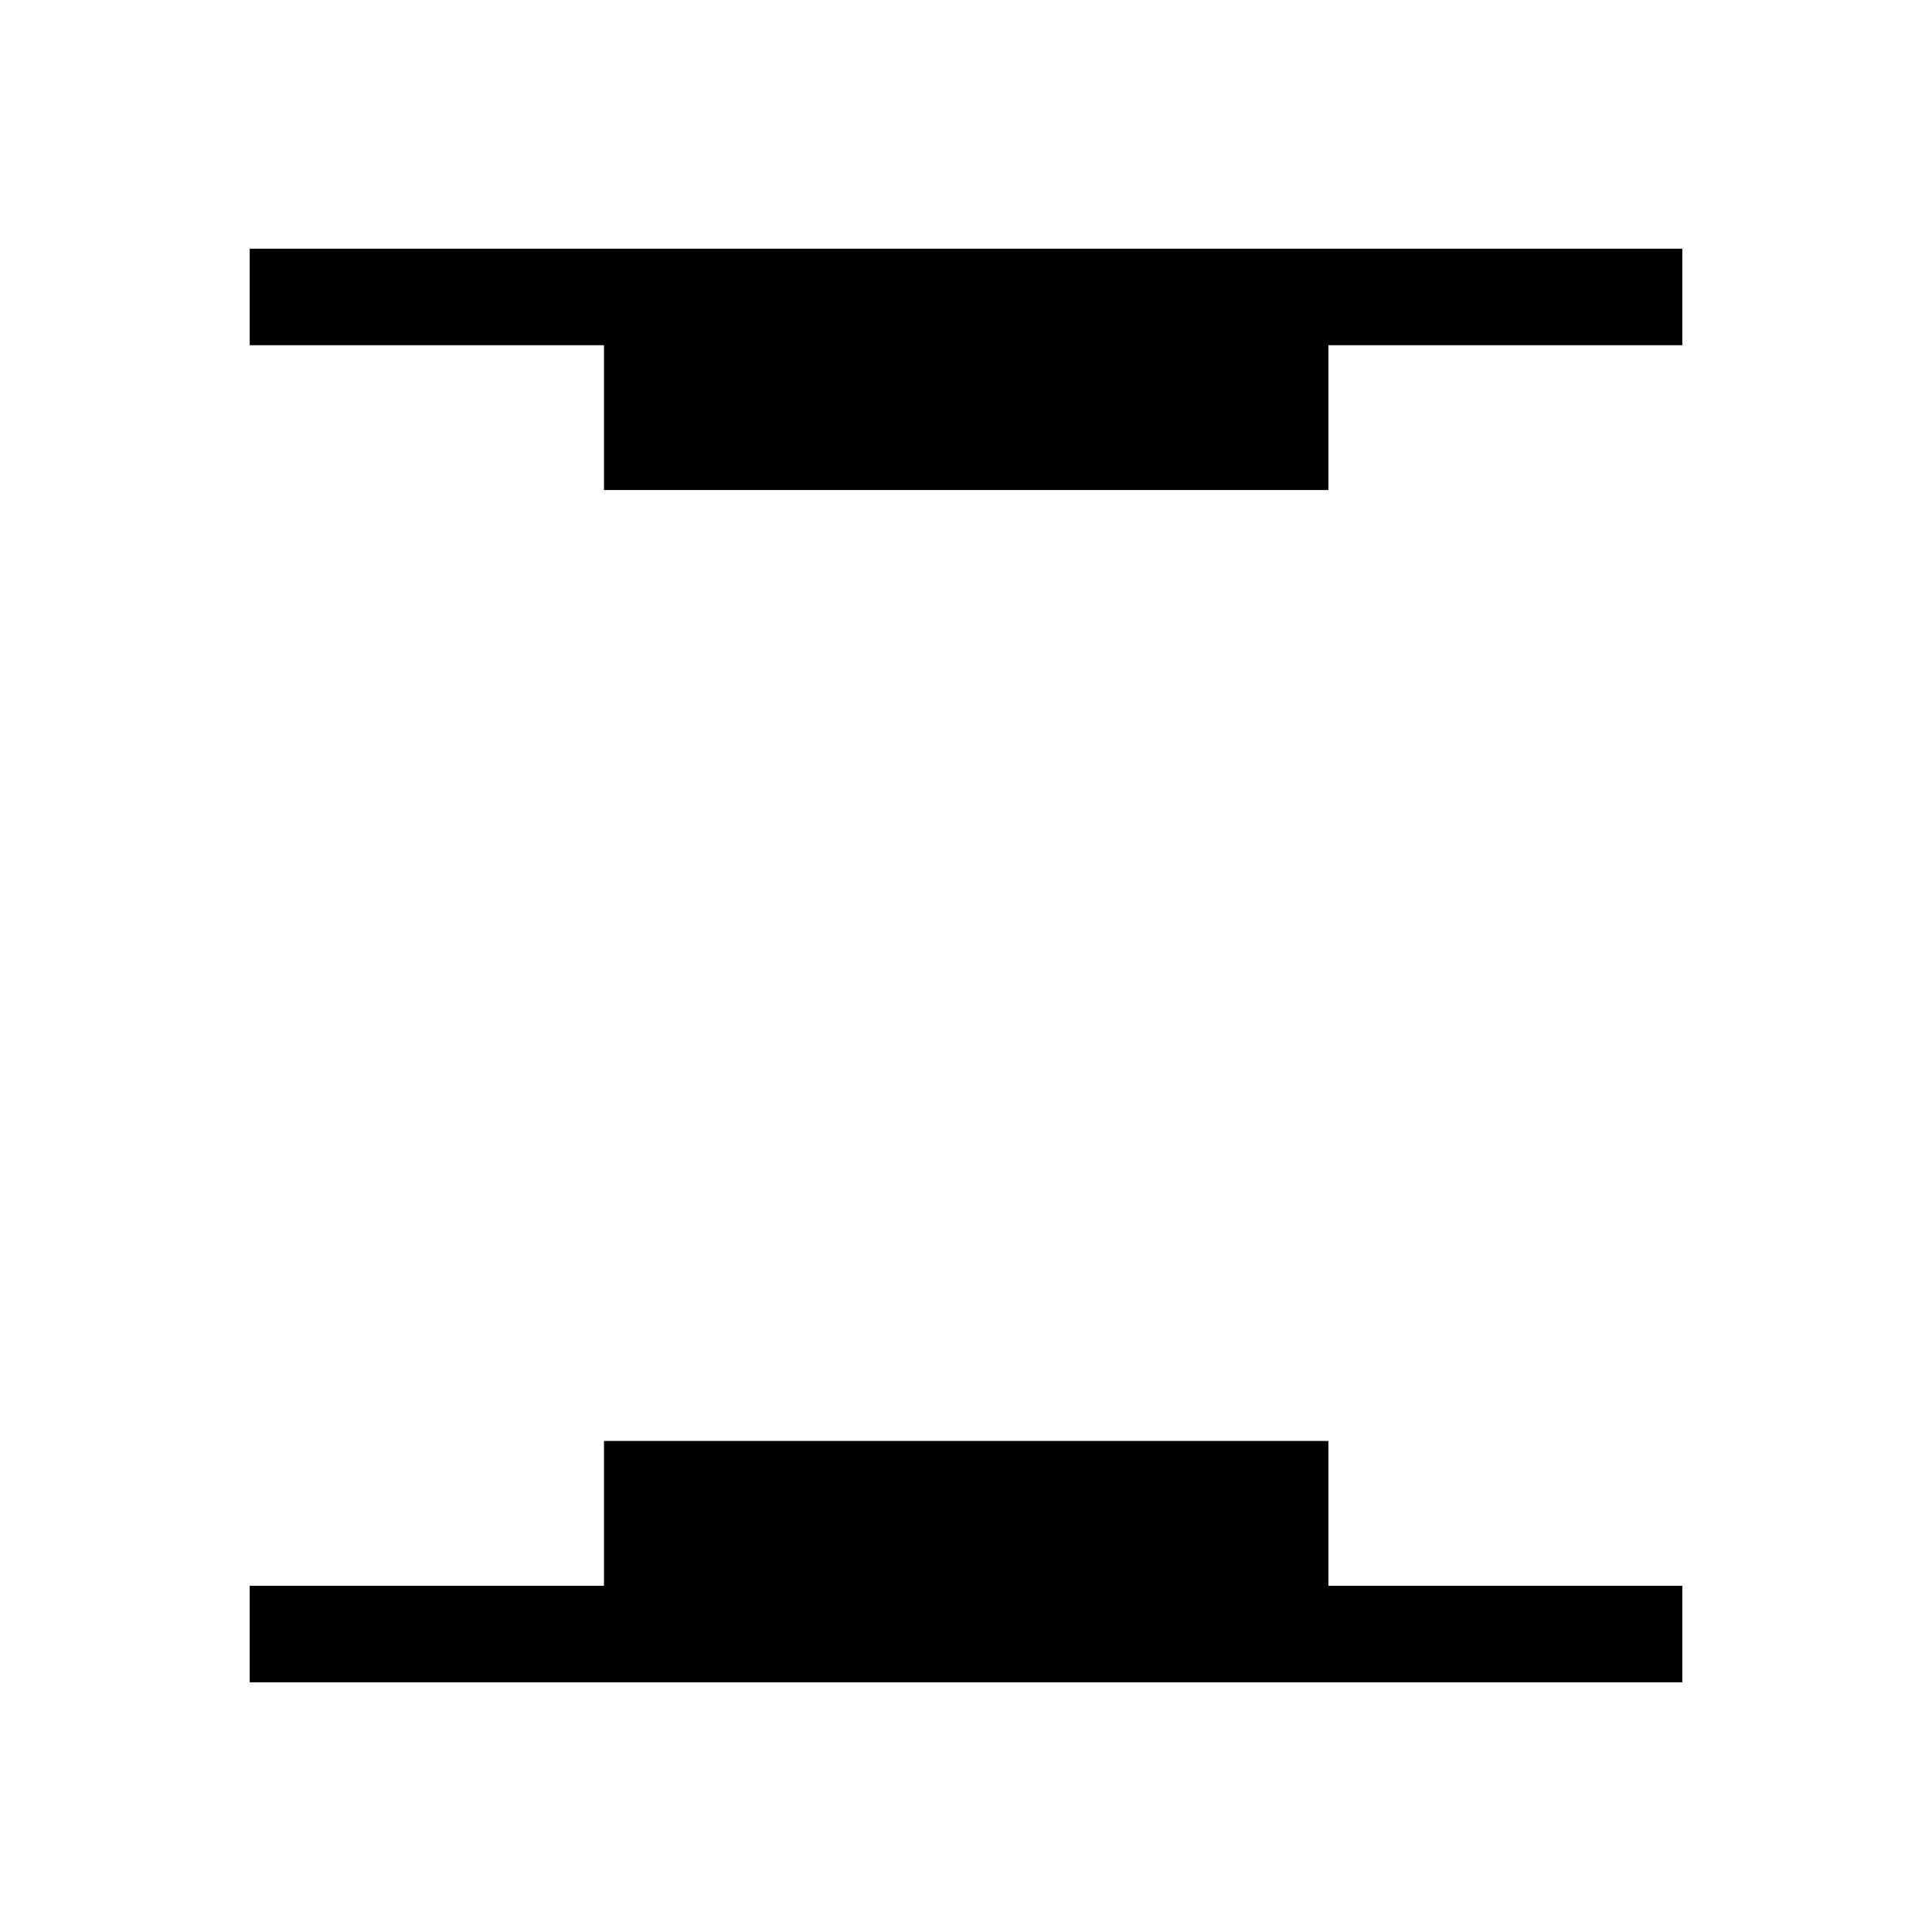 <svg xmlns="http://www.w3.org/2000/svg" height="20" viewBox="0 96 960 960" width="20"><path d="M300.116 339.499v-71.961H124.078v-47.96h711.844v47.96H660.076v71.961h-359.96ZM124.078 931.922v-47.96h176.038v-71.961h359.96v71.961h175.846v47.96H124.078Z"/></svg>